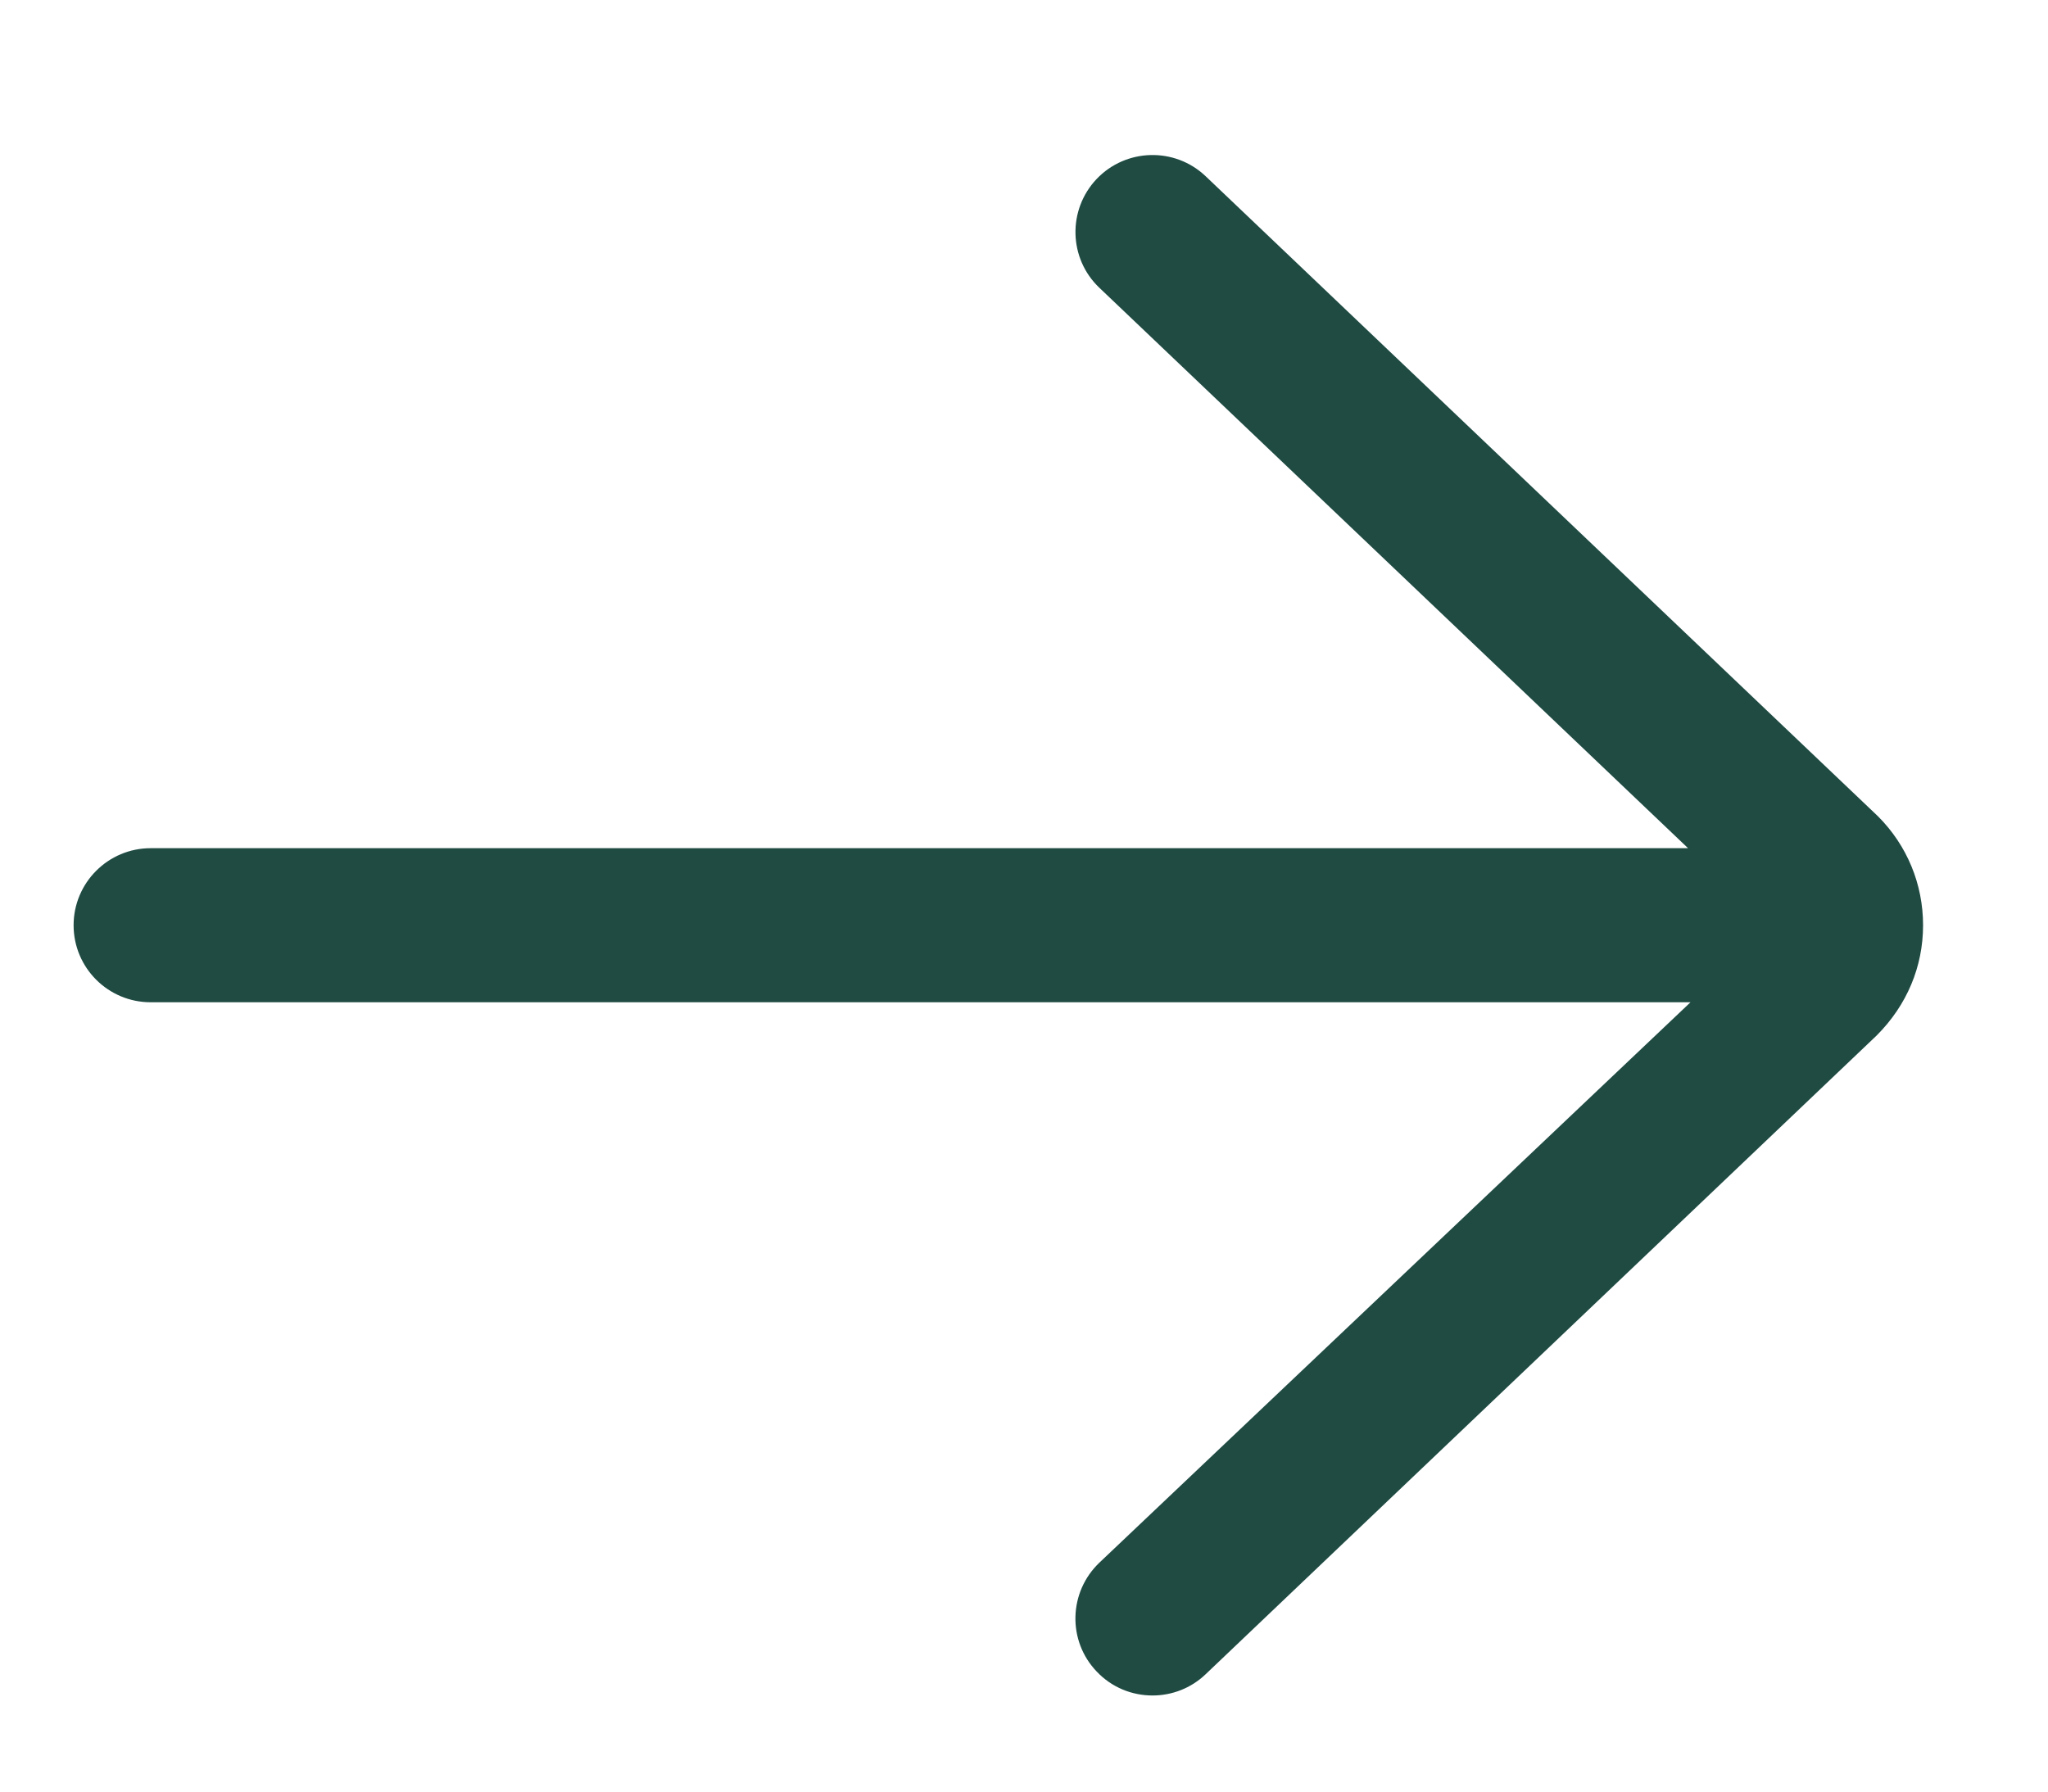 <svg width="16" height="14" viewBox="0 0 16 14" fill="none" xmlns="http://www.w3.org/2000/svg">
<g clip-path="url(#clip0_2_1969)">
<path d="M1.177 6.628H13.188L8.589 2.249C8.348 2.02 8.339 1.639 8.568 1.398C8.797 1.158 9.178 1.148 9.419 1.377L14.672 6.379C14.899 6.606 15.024 6.909 15.024 7.23C15.024 7.552 14.899 7.854 14.661 8.092L9.419 13.083C9.303 13.194 9.153 13.249 9.004 13.249C8.845 13.249 8.686 13.187 8.568 13.062C8.338 12.822 8.348 12.441 8.589 12.211L13.207 7.832H1.177C0.845 7.832 0.575 7.563 0.575 7.23C0.575 6.898 0.845 6.628 1.177 6.628Z" fill="#1F4B43"/>
</g>
<defs>
<clipPath id="clip0_2_1969">
<rect width="15" height="12.84" fill="white" transform="translate(0.3 0.81)"/>
</clipPath>
</defs>
</svg>
